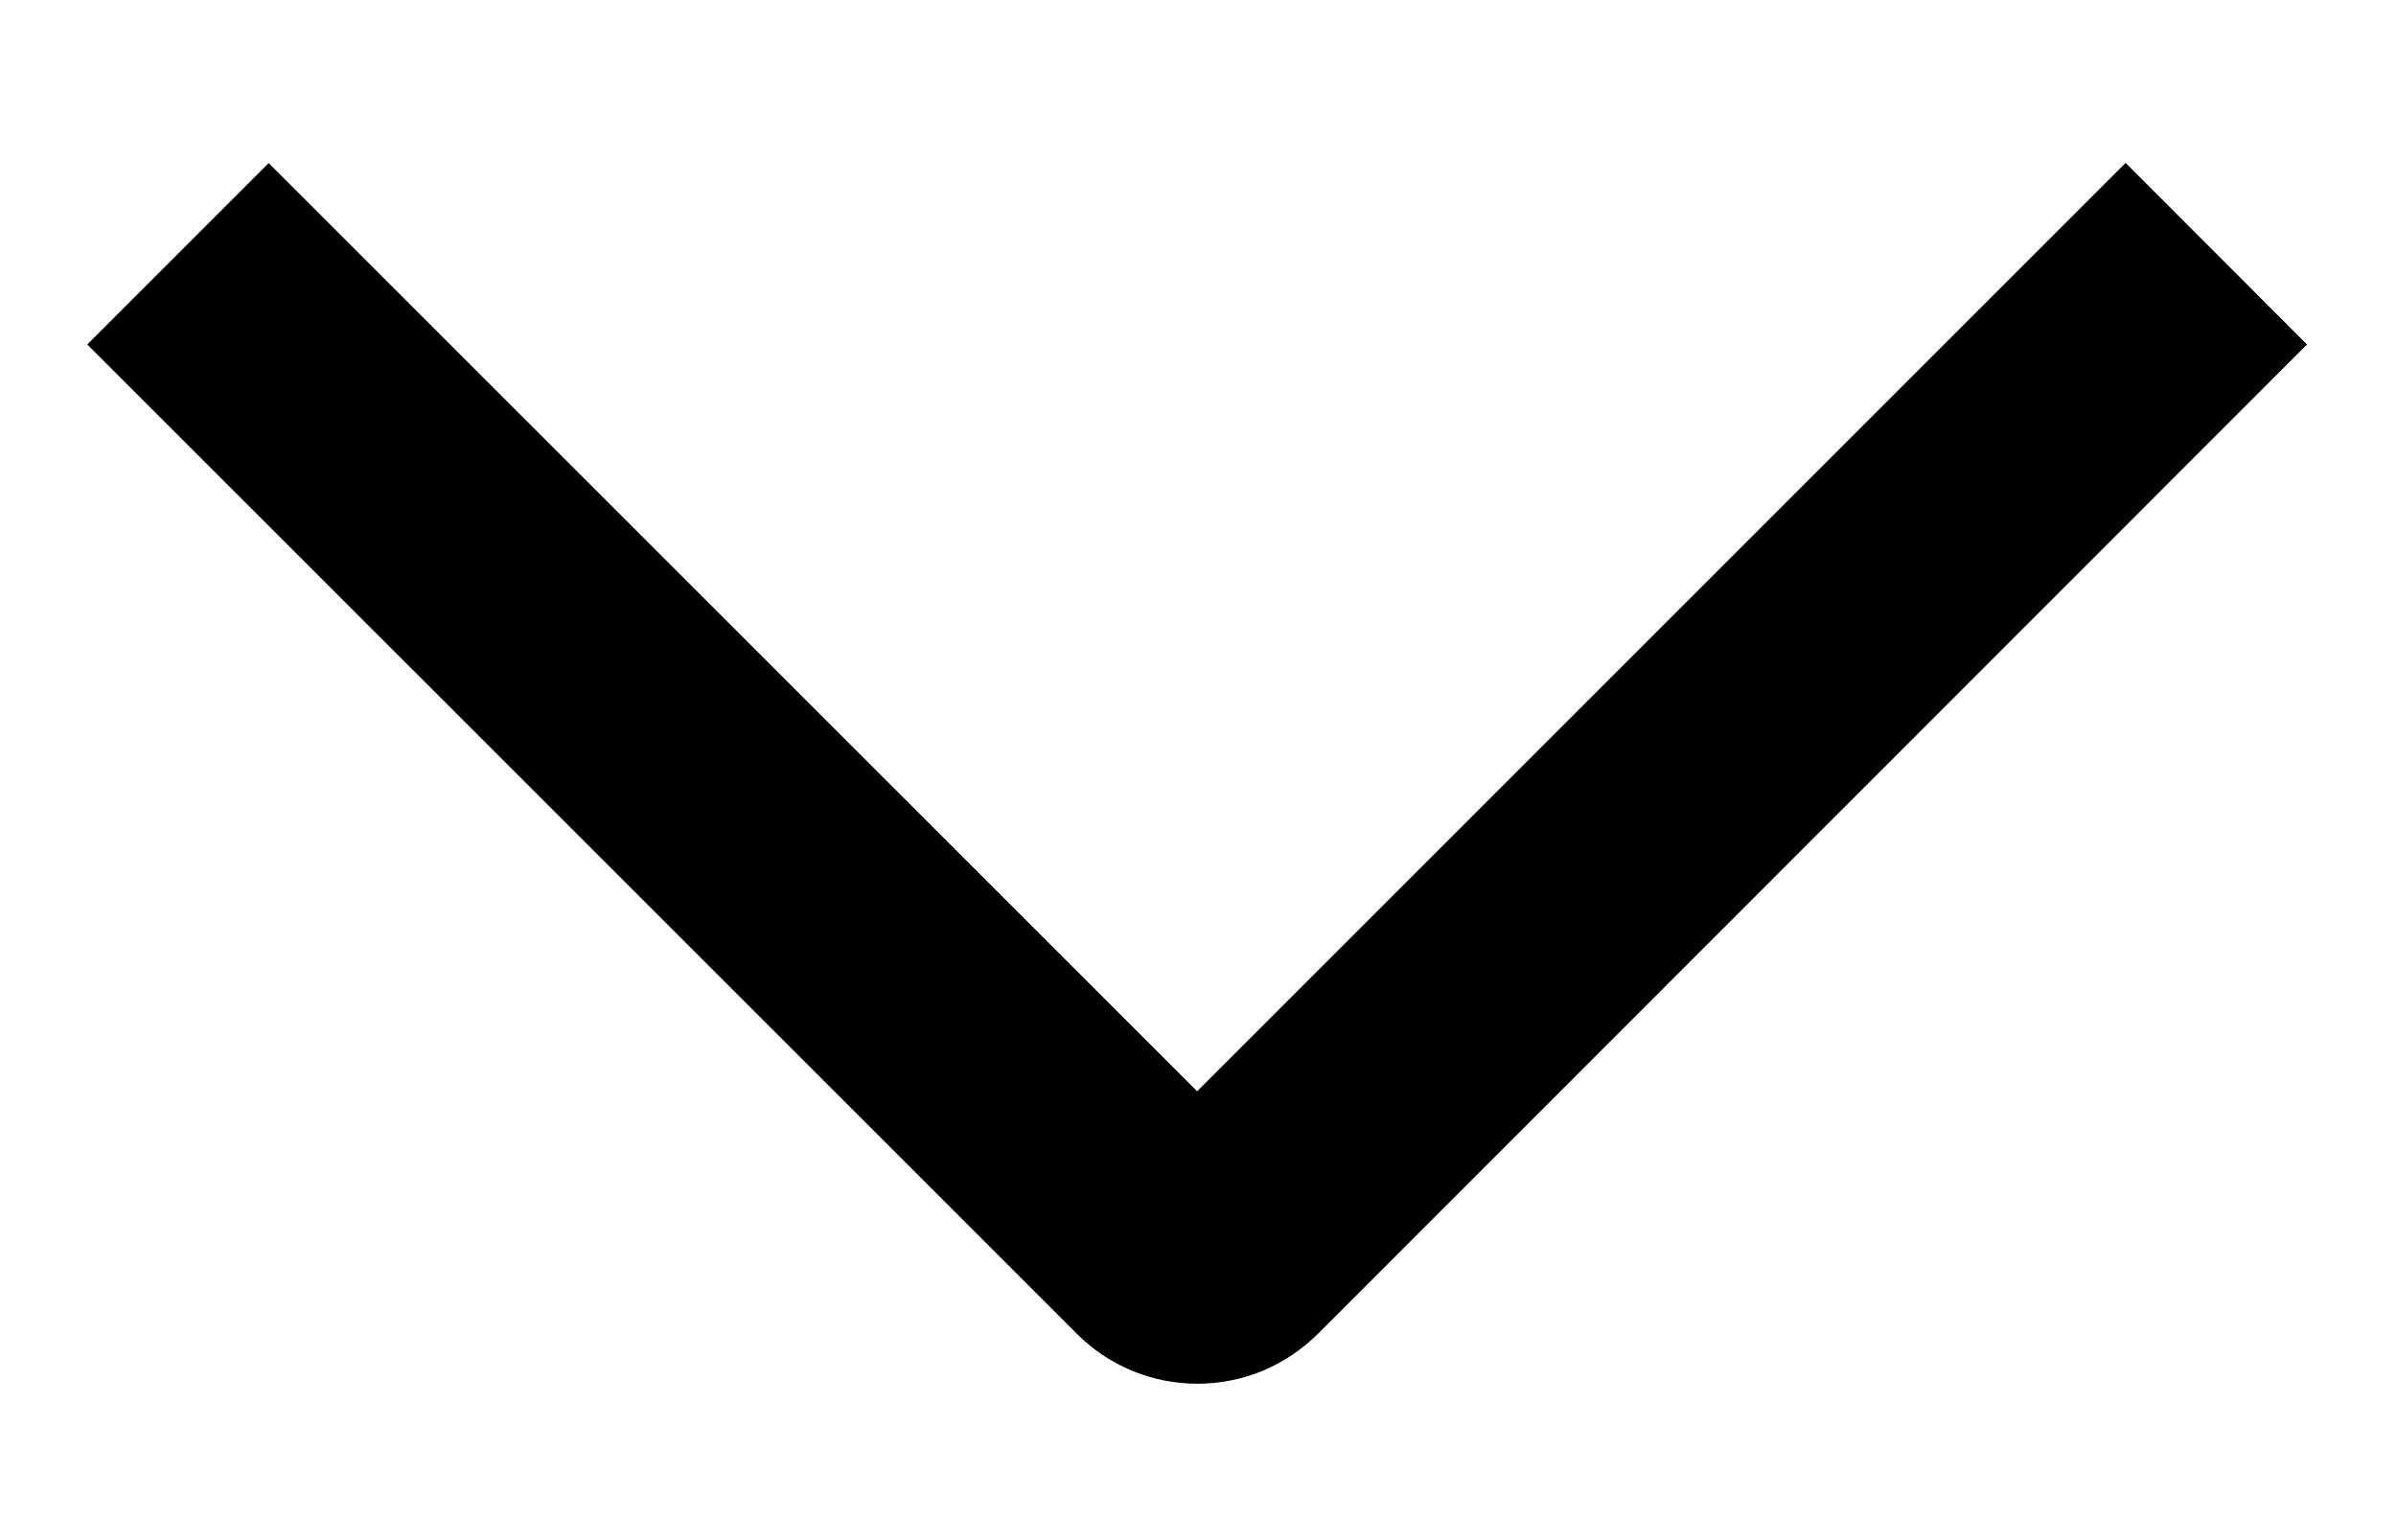 <svg width="14" height="9" viewBox="0 0 14 9" fill="none" xmlns="http://www.w3.org/2000/svg">
<path d="M12.42 0.952L13.48 2.013L7.703 7.792C7.61 7.885 7.5 7.959 7.379 8.01C7.258 8.06 7.128 8.086 6.996 8.086C6.865 8.086 6.735 8.06 6.614 8.01C6.492 7.959 6.382 7.885 6.29 7.792L0.51 2.013L1.57 0.953L6.995 6.377L12.42 0.952Z" fill="black"/>
</svg>
